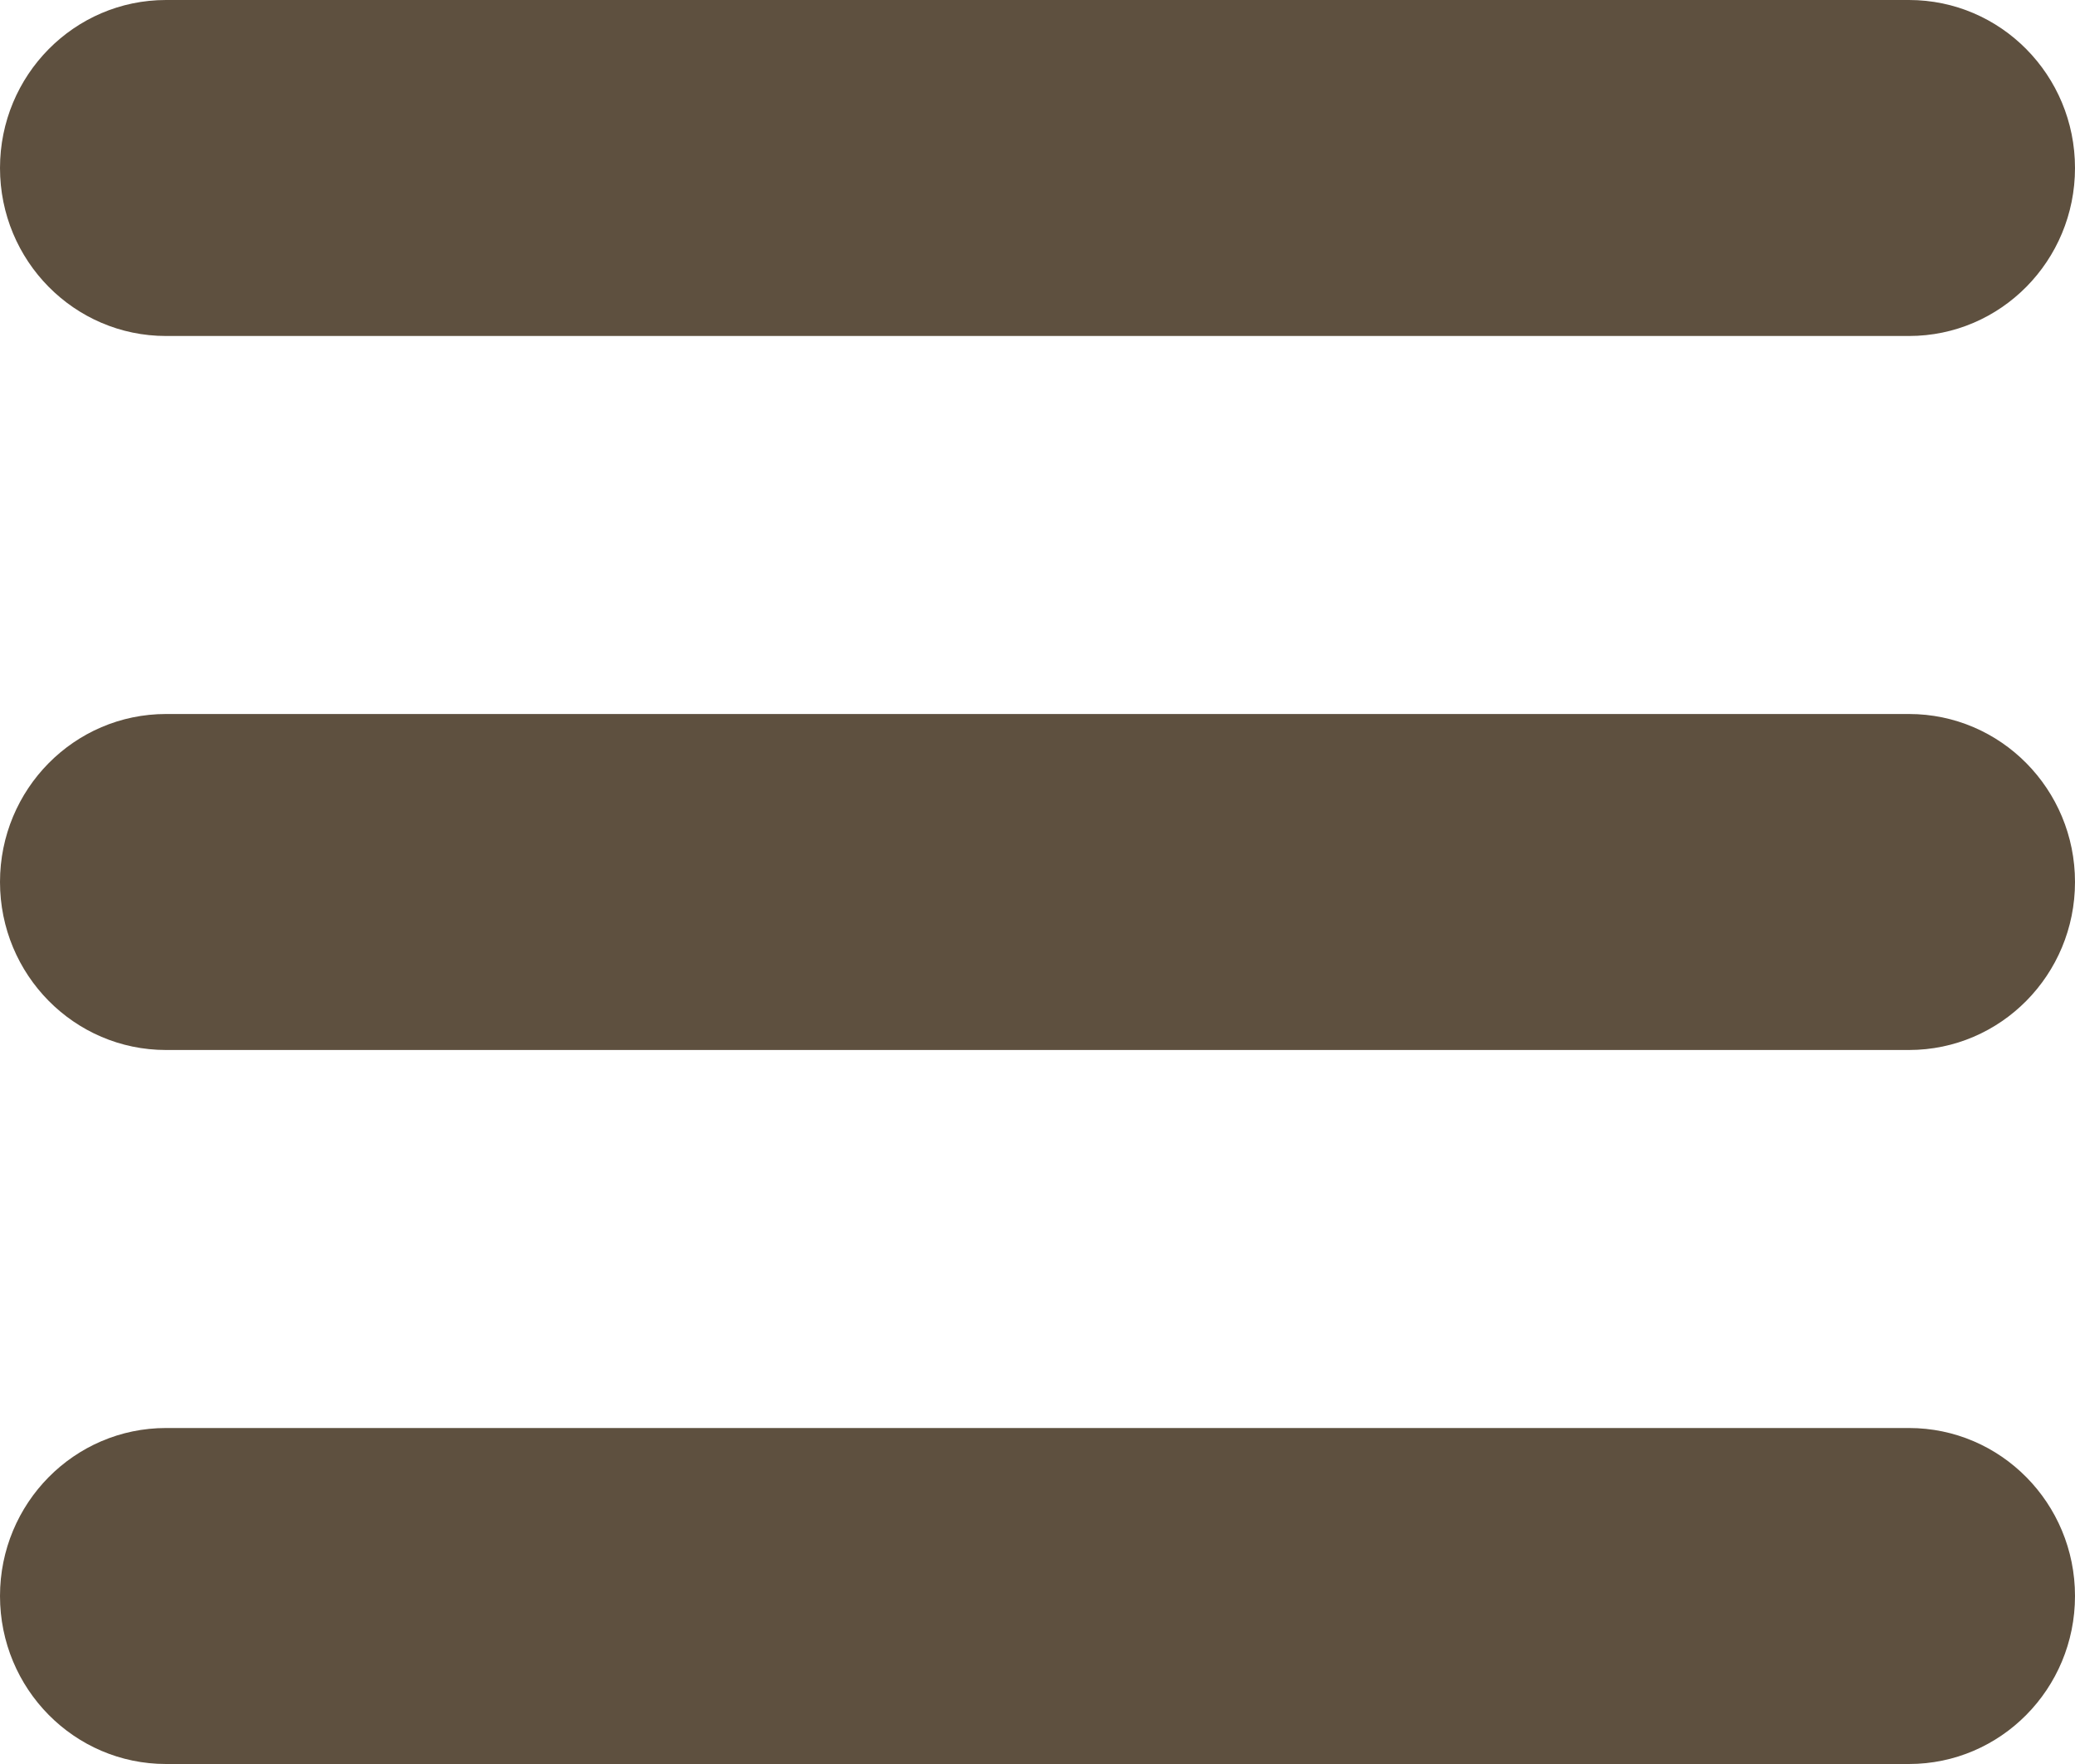 <svg width="20" height="17" viewBox="0 0 20 17" fill="none" xmlns="http://www.w3.org/2000/svg">
<path d="M18.4 13.762C19.284 13.762 20 14.487 20 15.381C20 16.275 19.284 17 18.4 17H1.6C0.716 17 0 16.275 0 15.381C0 14.487 0.716 13.762 1.6 13.762H18.4ZM18.4 6.881C19.284 6.881 20 7.606 20 8.5C20 9.394 19.284 10.119 18.4 10.119H1.6C0.716 10.119 0 9.394 0 8.5C0 7.606 0.716 6.881 1.6 6.881H18.4ZM18.4 0C19.284 0 20 0.725 20 1.619C20 2.513 19.284 3.238 18.4 3.238H1.6C0.716 3.238 0 2.513 0 1.619C0 0.725 0.716 0 1.6 0H18.4Z" fill="#5E503F"/>
</svg>
